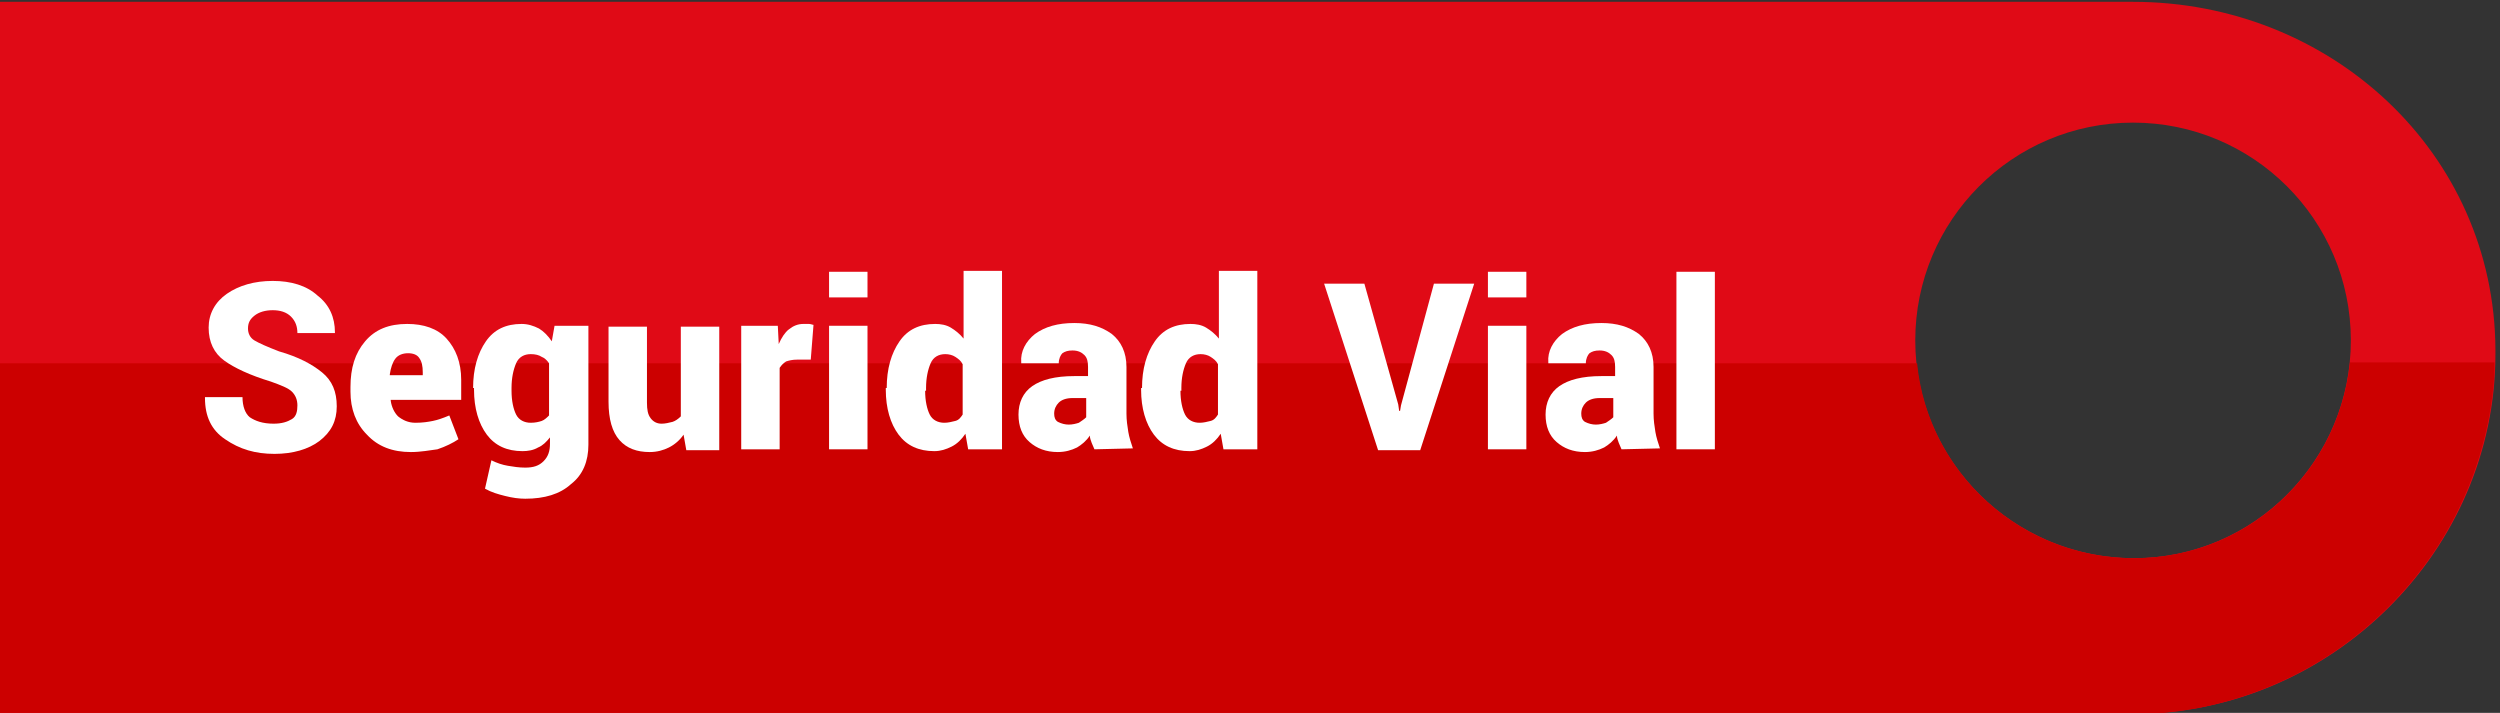 <?xml version="1.0" encoding="utf-8"?>
<!-- Generator: Adobe Illustrator 19.2.0, SVG Export Plug-In . SVG Version: 6.00 Build 0)  -->
<svg version="1.1" id="Capa_1" xmlns="http://www.w3.org/2000/svg" xmlns:xlink="http://www.w3.org/1999/xlink" x="0px" y="0px"
	 viewBox="0 0 273.2 77.9" style="enable-background:new 0 0 273.2 77.9;" xml:space="preserve">
<rect x="0" y="0" width="273.2" height="77.9" fill="#333333" stroke="none"/>
<style type="text/css">
	.st0{fill:#E00A16;}
	.st1{fill:#CC0000;}
	.st2{fill:#FFFFFF;}
</style>
<g>
	<path class="st0" d="M233.1,0.2H-0.5V78h233.7c21.5,0,39.5-17.8,39.5-39.3v-0.5C272.6,16.7,254.7,0.2,233.1,0.2z M233.2,61
		c-13.1,0-23.9-10.6-23.9-23.8c0-13.1,10.6-23.8,23.8-23.8c13.1,0,23.8,10.6,23.8,23.8C256.9,50.3,246.3,61,233.2,61z"/>
	<path class="st1" d="M256.8,39.7c-1.3,12-11.3,21.3-23.6,21.3s-22.5-9.3-23.7-21.3h-210V78H234c0,0,15.6,0.6,28-12.7
		c11.1-11.8,10.6-25.7,10.6-25.7H256.8z"/>
	<g>
		<path class="st2" d="M32.5,44.3c0-0.6-0.2-1.1-0.6-1.5s-1.2-0.7-2.3-1.1c-2.3-0.7-4-1.5-5.1-2.3c-1.1-0.8-1.7-2-1.7-3.6
			c0-1.5,0.7-2.8,2-3.7c1.3-0.9,3-1.4,5-1.4c2,0,3.7,0.5,4.9,1.6c1.3,1,1.9,2.4,1.9,4l0,0.1h-4.1c0-0.7-0.2-1.3-0.7-1.8
			c-0.5-0.5-1.2-0.7-2-0.7c-0.8,0-1.5,0.2-2,0.6c-0.5,0.4-0.7,0.8-0.7,1.4c0,0.5,0.2,1,0.7,1.3c0.5,0.3,1.4,0.7,2.7,1.2
			c2.1,0.6,3.6,1.4,4.7,2.3s1.6,2.1,1.6,3.7c0,1.6-0.6,2.8-1.9,3.8c-1.2,0.9-2.9,1.4-4.9,1.4c-2.1,0-3.8-0.5-5.4-1.6
			c-1.5-1-2.2-2.5-2.2-4.5l0-0.1h4.1c0,1,0.3,1.8,0.8,2.2c0.6,0.4,1.4,0.7,2.6,0.7c0.9,0,1.5-0.2,2-0.5S32.5,44.9,32.5,44.3z"/>
		<path class="st2" d="M44.9,49.4c-2,0-3.6-0.6-4.8-1.9c-1.2-1.2-1.8-2.8-1.8-4.7v-0.5c0-2.1,0.5-3.7,1.6-5c1.1-1.3,2.6-1.9,4.6-1.9
			c1.8,0,3.3,0.5,4.3,1.6c1,1.1,1.6,2.6,1.6,4.5v2.2h-7.7l0,0.1c0.1,0.7,0.4,1.3,0.8,1.7c0.5,0.4,1.1,0.7,1.9,0.7
			c0.8,0,1.4-0.1,1.9-0.2c0.5-0.1,1.1-0.3,1.8-0.6l1,2.6c-0.6,0.4-1.4,0.8-2.3,1.1C47,49.2,46,49.4,44.9,49.4z M44.6,38.6
			c-0.6,0-1.1,0.2-1.4,0.6c-0.3,0.4-0.5,1-0.6,1.7l0,0.1h3.6v-0.3c0-0.7-0.1-1.2-0.4-1.6C45.6,38.8,45.2,38.6,44.6,38.6z"/>
		<path class="st2" d="M51.7,42.4c0-2.1,0.5-3.8,1.4-5.1c0.9-1.3,2.2-1.9,3.9-1.9c0.7,0,1.3,0.2,1.9,0.5c0.5,0.3,1,0.8,1.4,1.4
			l0.3-1.7h3.7v13c0,1.8-0.6,3.3-1.9,4.3c-1.2,1.1-2.9,1.6-5,1.6c-0.7,0-1.4-0.1-2.2-0.3c-0.8-0.2-1.5-0.4-2.2-0.8l0.7-3.1
			c0.6,0.3,1.2,0.5,1.8,0.6c0.6,0.1,1.2,0.2,1.9,0.2c0.9,0,1.5-0.2,2-0.7c0.5-0.5,0.7-1.1,0.7-1.9v-0.7c-0.4,0.5-0.8,0.9-1.3,1.1
			c-0.5,0.3-1.1,0.4-1.7,0.4c-1.7,0-3-0.6-3.9-1.8c-0.9-1.2-1.4-2.9-1.4-4.9V42.4z M55.9,42.7c0,1.1,0.2,2,0.5,2.6s0.9,0.9,1.6,0.9
			c0.5,0,0.9-0.1,1.2-0.2c0.3-0.1,0.6-0.4,0.8-0.6v-5.7c-0.2-0.3-0.5-0.6-0.8-0.7c-0.3-0.2-0.7-0.3-1.2-0.3c-0.7,0-1.3,0.3-1.6,1
			c-0.3,0.7-0.5,1.6-0.5,2.7V42.7z"/>
		<path class="st2" d="M74.7,47.5c-0.4,0.6-1,1.1-1.6,1.4c-0.6,0.3-1.3,0.5-2.1,0.5c-1.4,0-2.5-0.4-3.3-1.3
			c-0.8-0.9-1.2-2.3-1.2-4.2v-8.2h4.2v8.3c0,0.8,0.1,1.3,0.4,1.7c0.3,0.4,0.7,0.6,1.2,0.6c0.4,0,0.8-0.1,1.2-0.2
			c0.3-0.1,0.6-0.3,0.9-0.6v-9.8h4.2v13.5H75L74.7,47.5z"/>
		<path class="st2" d="M88.6,39.3l-1.5,0c-0.5,0-0.9,0.1-1.2,0.2c-0.3,0.2-0.5,0.4-0.7,0.7v8.9H81V35.6h4l0.1,2
			c0.3-0.7,0.7-1.3,1.1-1.6c0.5-0.4,1-0.6,1.6-0.6c0.2,0,0.4,0,0.6,0c0.2,0,0.4,0.1,0.5,0.1L88.6,39.3z"/>
		<path class="st2" d="M94.8,32.5h-4.2v-2.8h4.2V32.5z M94.8,49.1h-4.2V35.6h4.2V49.1z"/>
		<path class="st2" d="M96.9,42.4c0-2.1,0.5-3.8,1.4-5.1c0.9-1.3,2.2-1.9,3.9-1.9c0.6,0,1.2,0.1,1.7,0.4c0.5,0.3,1,0.7,1.4,1.2v-7.4
			h4.2v19.5h-3.7l-0.3-1.7c-0.4,0.6-0.9,1.1-1.5,1.4c-0.6,0.3-1.2,0.5-1.9,0.5c-1.7,0-3-0.6-3.9-1.8c-0.9-1.2-1.4-2.9-1.4-4.9V42.4z
			 M101.1,42.7c0,1.1,0.2,2,0.5,2.6s0.9,0.9,1.6,0.9c0.4,0,0.8-0.1,1.2-0.2s0.6-0.4,0.8-0.7v-5.5c-0.2-0.4-0.5-0.6-0.8-0.8
			c-0.3-0.2-0.7-0.3-1.1-0.3c-0.7,0-1.3,0.3-1.6,1c-0.3,0.7-0.5,1.6-0.5,2.7V42.7z"/>
		<path class="st2" d="M119.6,49.1c-0.1-0.2-0.2-0.5-0.3-0.7c-0.1-0.3-0.2-0.5-0.2-0.8c-0.4,0.6-0.9,1-1.4,1.3
			c-0.6,0.3-1.3,0.5-2.1,0.5c-1.3,0-2.3-0.4-3.1-1.1c-0.8-0.7-1.2-1.7-1.2-3c0-1.3,0.5-2.4,1.5-3.1c1-0.7,2.5-1.1,4.6-1.1h1.5v-1
			c0-0.6-0.1-1-0.4-1.3c-0.3-0.3-0.7-0.5-1.3-0.5c-0.5,0-0.8,0.1-1.1,0.3c-0.2,0.2-0.4,0.6-0.4,1.1l-4.1,0l0-0.1
			c-0.1-1.2,0.5-2.3,1.5-3.1c1.1-0.8,2.5-1.2,4.3-1.2c1.7,0,3,0.4,4.1,1.2c1,0.8,1.6,2,1.6,3.6v5.1c0,0.7,0.1,1.4,0.2,2
			c0.1,0.6,0.3,1.2,0.5,1.8L119.6,49.1z M116.8,46.4c0.4,0,0.8-0.1,1.1-0.2c0.3-0.2,0.6-0.4,0.8-0.6v-2.1h-1.5
			c-0.7,0-1.2,0.2-1.5,0.5c-0.3,0.3-0.5,0.7-0.5,1.2c0,0.4,0.1,0.7,0.4,0.9C116,46.3,116.4,46.4,116.8,46.4z"/>
		<path class="st2" d="M124.8,42.4c0-2.1,0.5-3.8,1.4-5.1c0.9-1.3,2.2-1.9,3.9-1.9c0.6,0,1.2,0.1,1.7,0.4c0.5,0.3,1,0.7,1.4,1.2
			v-7.4h4.2v19.5h-3.7l-0.3-1.7c-0.4,0.6-0.9,1.1-1.5,1.4c-0.6,0.3-1.2,0.5-1.9,0.5c-1.7,0-3-0.6-3.9-1.8c-0.9-1.2-1.4-2.9-1.4-4.9
			V42.4z M129,42.7c0,1.1,0.2,2,0.5,2.6s0.9,0.9,1.6,0.9c0.4,0,0.8-0.1,1.2-0.2s0.6-0.4,0.8-0.7v-5.5c-0.2-0.4-0.5-0.6-0.8-0.8
			c-0.3-0.2-0.7-0.3-1.1-0.3c-0.7,0-1.3,0.3-1.6,1c-0.3,0.7-0.5,1.6-0.5,2.7V42.7z"/>
		<path class="st2" d="M152.8,44.2l0.1,0.7h0.1l0.1-0.6l3.6-13.3h4.4l-5.9,18.2h-4.6l-5.9-18.2h4.4L152.8,44.2z"/>
		<path class="st2" d="M166.8,32.5h-4.2v-2.8h4.2V32.5z M166.8,49.1h-4.2V35.6h4.2V49.1z"/>
		<path class="st2" d="M177.2,49.1c-0.1-0.2-0.2-0.5-0.3-0.7c-0.1-0.3-0.2-0.5-0.2-0.8c-0.4,0.6-0.9,1-1.4,1.3
			c-0.6,0.3-1.3,0.5-2.1,0.5c-1.3,0-2.3-0.4-3.1-1.1c-0.8-0.7-1.2-1.7-1.2-3c0-1.3,0.5-2.4,1.5-3.1c1-0.7,2.5-1.1,4.6-1.1h1.5v-1
			c0-0.6-0.1-1-0.4-1.3c-0.3-0.3-0.7-0.5-1.3-0.5c-0.5,0-0.8,0.1-1.1,0.3c-0.2,0.2-0.4,0.6-0.4,1.1l-4.1,0l0-0.1
			c-0.1-1.2,0.5-2.3,1.5-3.1c1.1-0.8,2.5-1.2,4.3-1.2c1.7,0,3,0.4,4.1,1.2c1,0.8,1.6,2,1.6,3.6v5.1c0,0.7,0.1,1.4,0.2,2
			c0.1,0.6,0.3,1.2,0.5,1.8L177.2,49.1z M174.4,46.4c0.4,0,0.8-0.1,1.1-0.2c0.3-0.2,0.6-0.4,0.8-0.6v-2.1h-1.5
			c-0.7,0-1.2,0.2-1.5,0.5c-0.3,0.3-0.5,0.7-0.5,1.2c0,0.4,0.1,0.7,0.4,0.9C173.6,46.3,174,46.4,174.4,46.4z"/>
		<path class="st2" d="M187.4,49.1h-4.2V29.7h4.2V49.1z"/>
	</g>
</g>
</svg>
